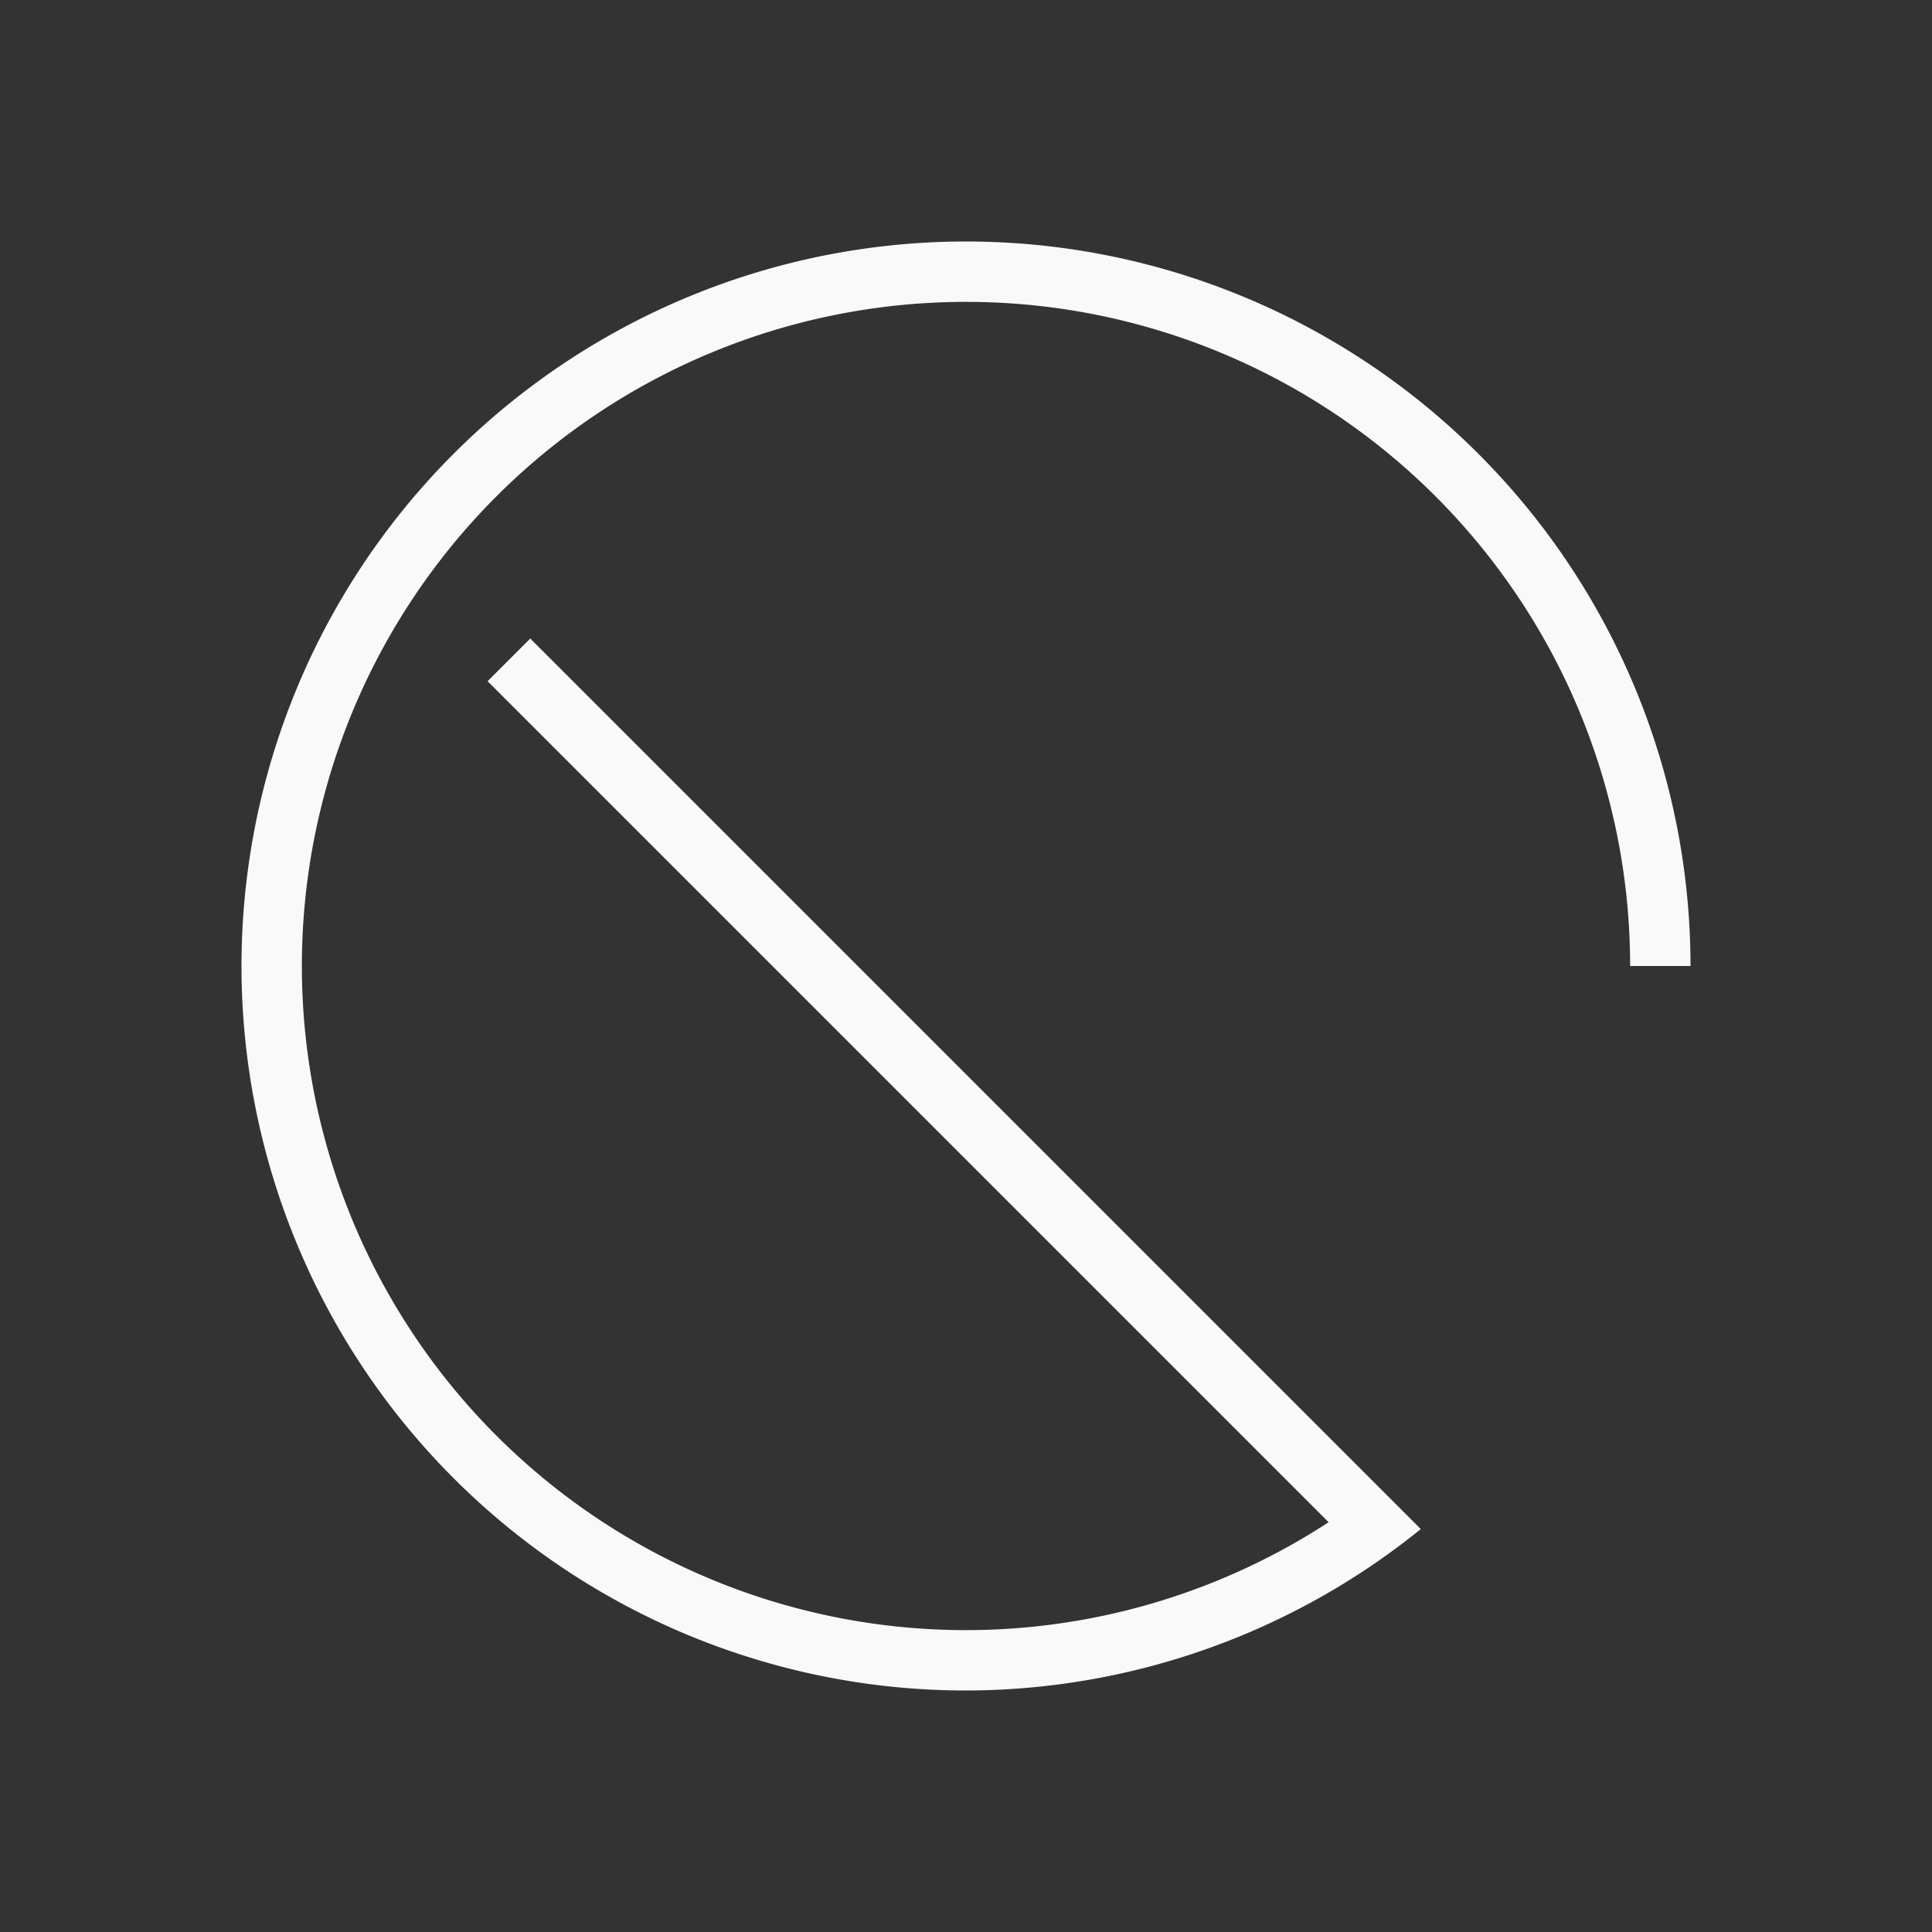 <svg xmlns="http://www.w3.org/2000/svg" viewBox="0 0 32 32" id="svg6">
  <rect x="0" y="0" width="32" height="32" fill="#333333" stroke="none"/>
  <defs id="defs3051">
    <style id="current-color-scheme">
      .ColorScheme-Text {
        color:#f9f9f9;
      }
      .ColorScheme-Highlight {
        color:#E0DFD8;
	  </style>
	</defs>
  <path style="fill:currentColor;fill-opacity:1;stroke:none" 
     d="M 16,4 A 12,12 0 0 0 4,16 12,12 0 0 0 16,28 12,12 0 0 0 23.533,25.326 L 22.923,24.716 22.83,24.623 8.783,10.576 8.076,11.283 22.006,25.213 A 11,11 0 0 1 16,27 11,11 0 0 1 5,16 11,11 0 0 1 16,5 11,11 0 0 1 27,16 h 1 A 12,12 0 0 0 16,4 Z"
  	 class="ColorScheme-Text" />
</svg>
